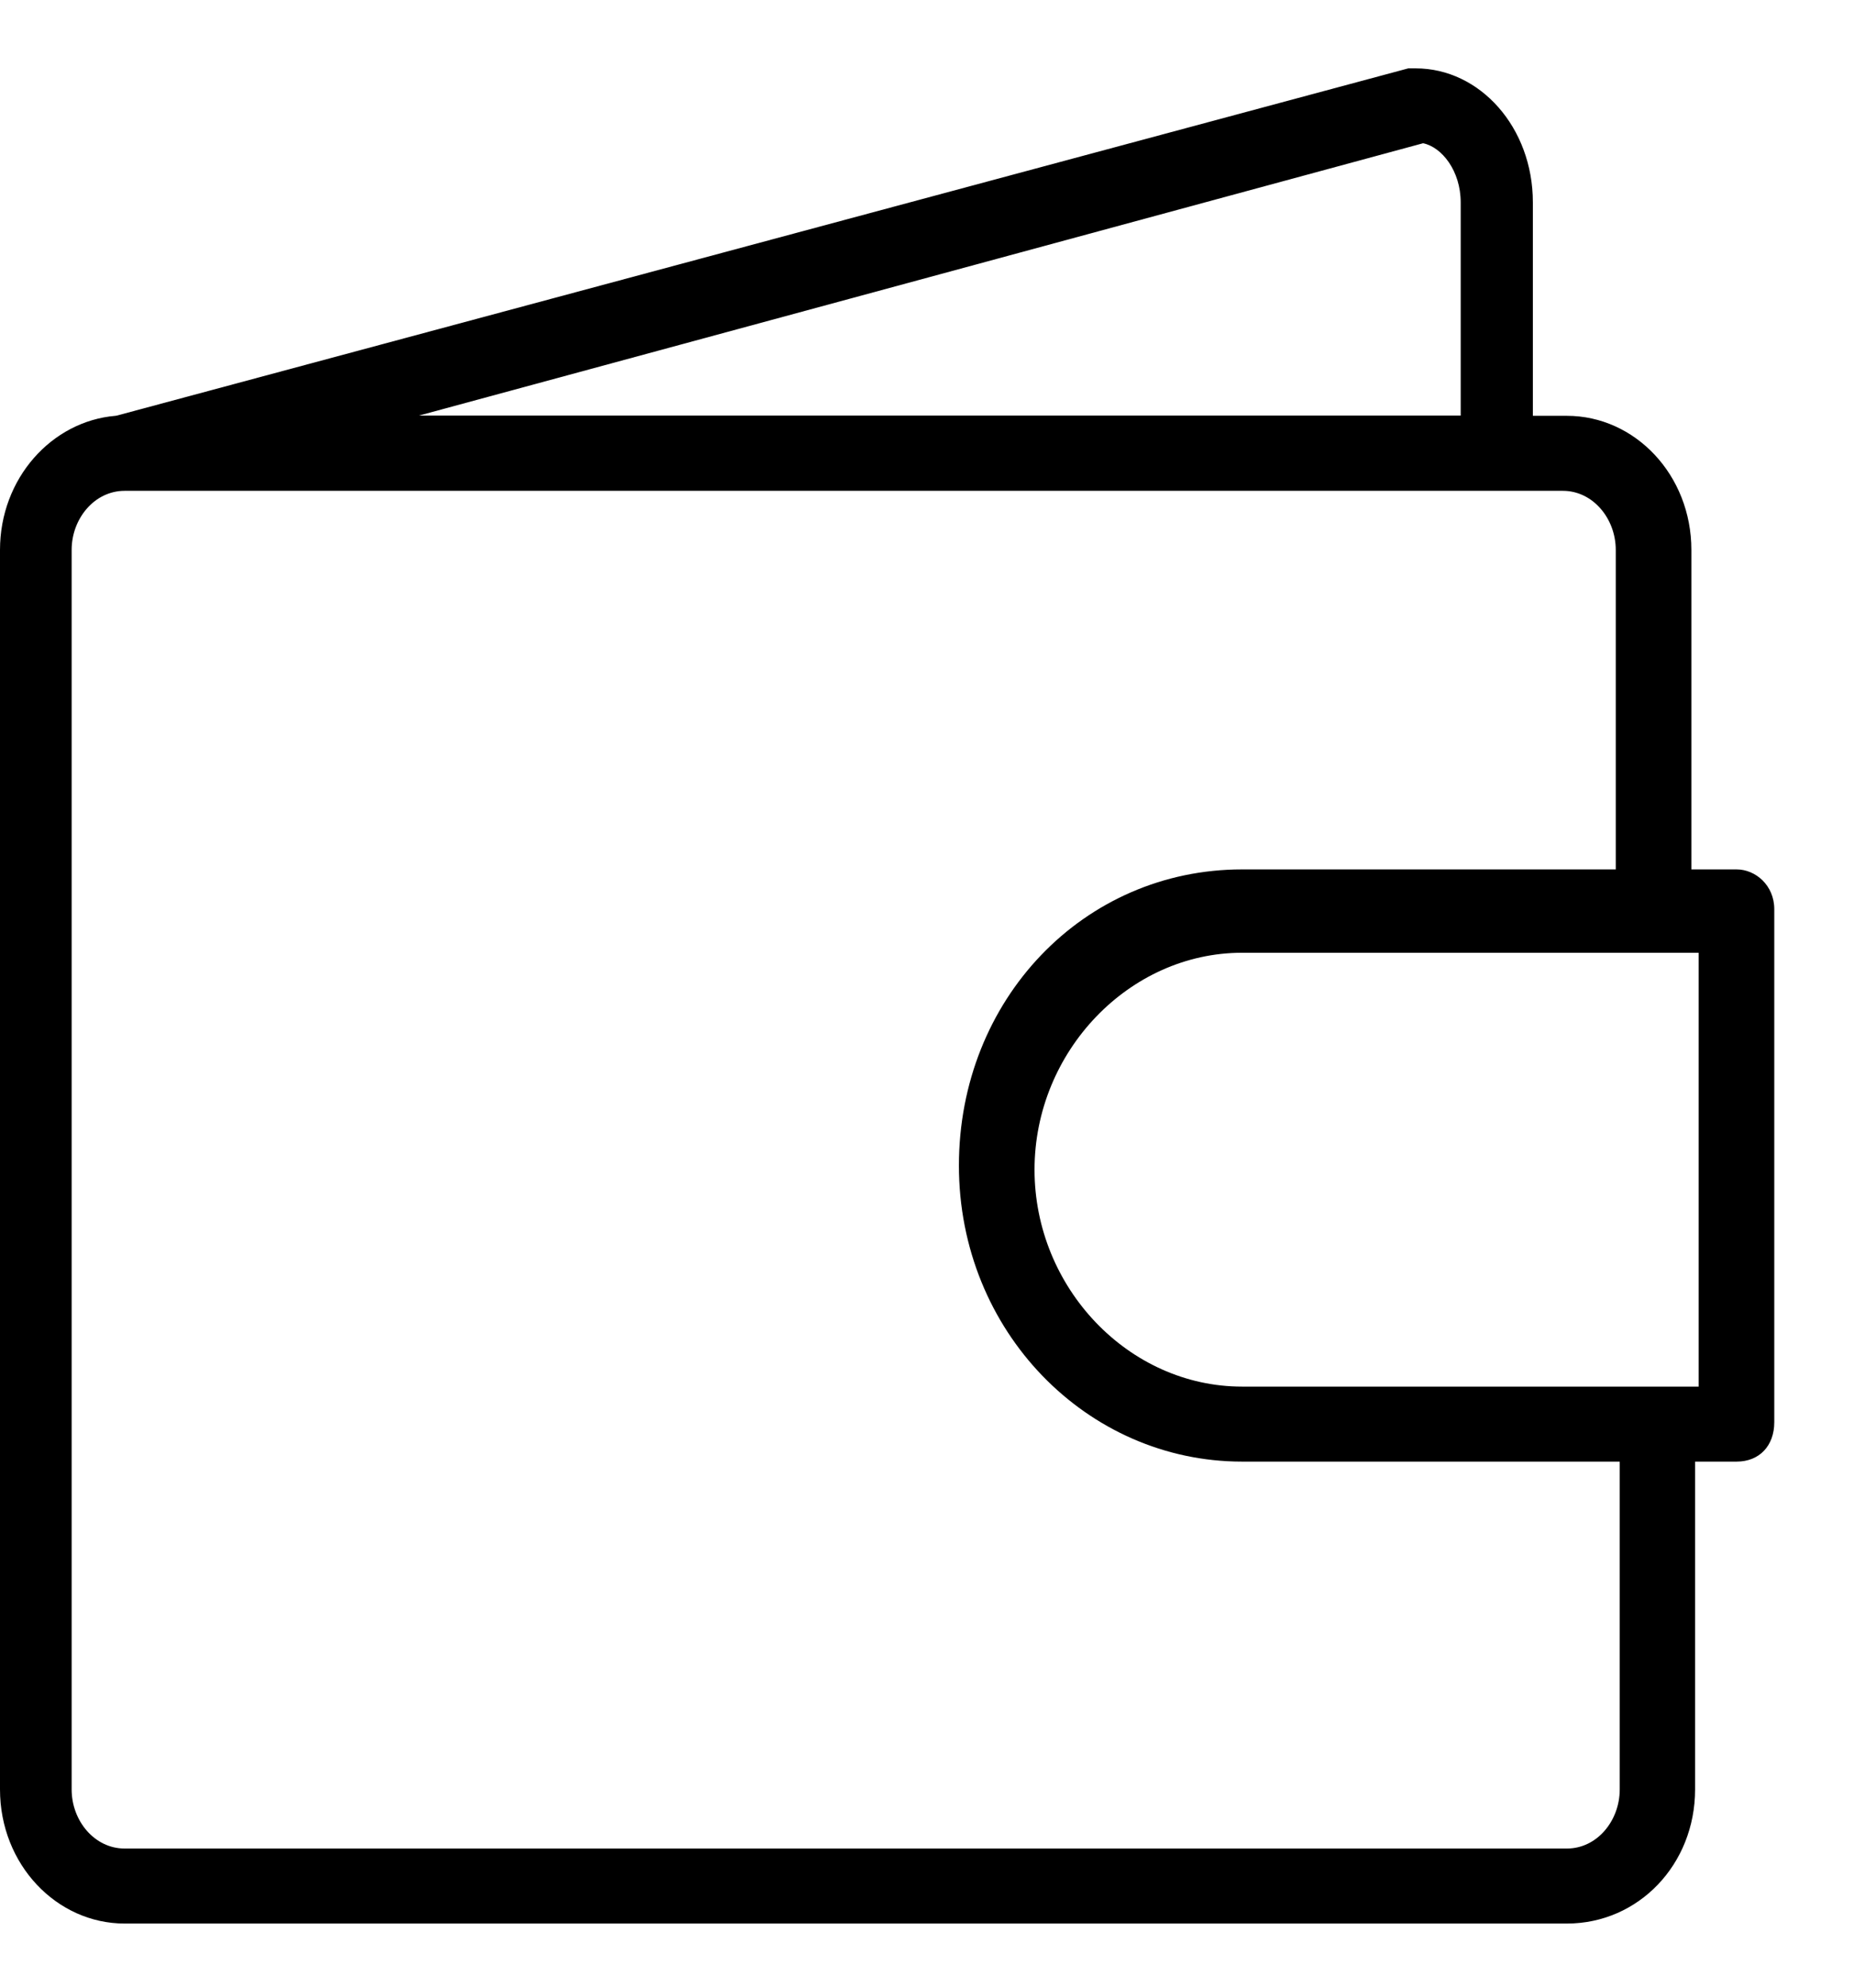 <svg width="14" height="15" viewBox="0 0 14 15" fill="none" xmlns="http://www.w3.org/2000/svg">
<path d="M13.114 6.561H12.772V4.15C12.772 3.584 12.346 3.138 11.832 3.138H11.575V1.527C11.575 0.961 11.175 0.516 10.691 0.516C10.691 0.516 10.664 0.516 10.634 0.516L0.883 3.136C0.88 3.136 0.875 3.138 0.872 3.138C0.391 3.178 0 3.61 0 4.15V13.504C0 14.07 0.427 14.516 0.941 14.516H11.832C12.373 14.516 12.8 14.07 12.8 13.504V11.03H13.114C13.286 11.03 13.398 10.91 13.398 10.733V6.861C13.398 6.681 13.256 6.561 13.114 6.561ZM10.746 1.081C10.888 1.11 11.03 1.29 11.03 1.527V3.136H3.164L10.746 1.081ZM12.231 13.504C12.231 13.741 12.059 13.95 11.832 13.95H0.941C0.714 13.95 0.541 13.741 0.541 13.504V4.15C0.541 3.913 0.714 3.704 0.941 3.704H11.802C12.028 3.704 12.201 3.913 12.201 4.15V6.561H9.379C8.181 6.561 7.241 7.544 7.241 8.796C7.241 10.047 8.209 11.03 9.379 11.03H12.231V13.504ZM12.827 10.464H9.379C8.523 10.464 7.812 9.718 7.812 8.827C7.812 7.936 8.526 7.19 9.379 7.19H12.827V10.464Z" fill="black"/>
</svg>
